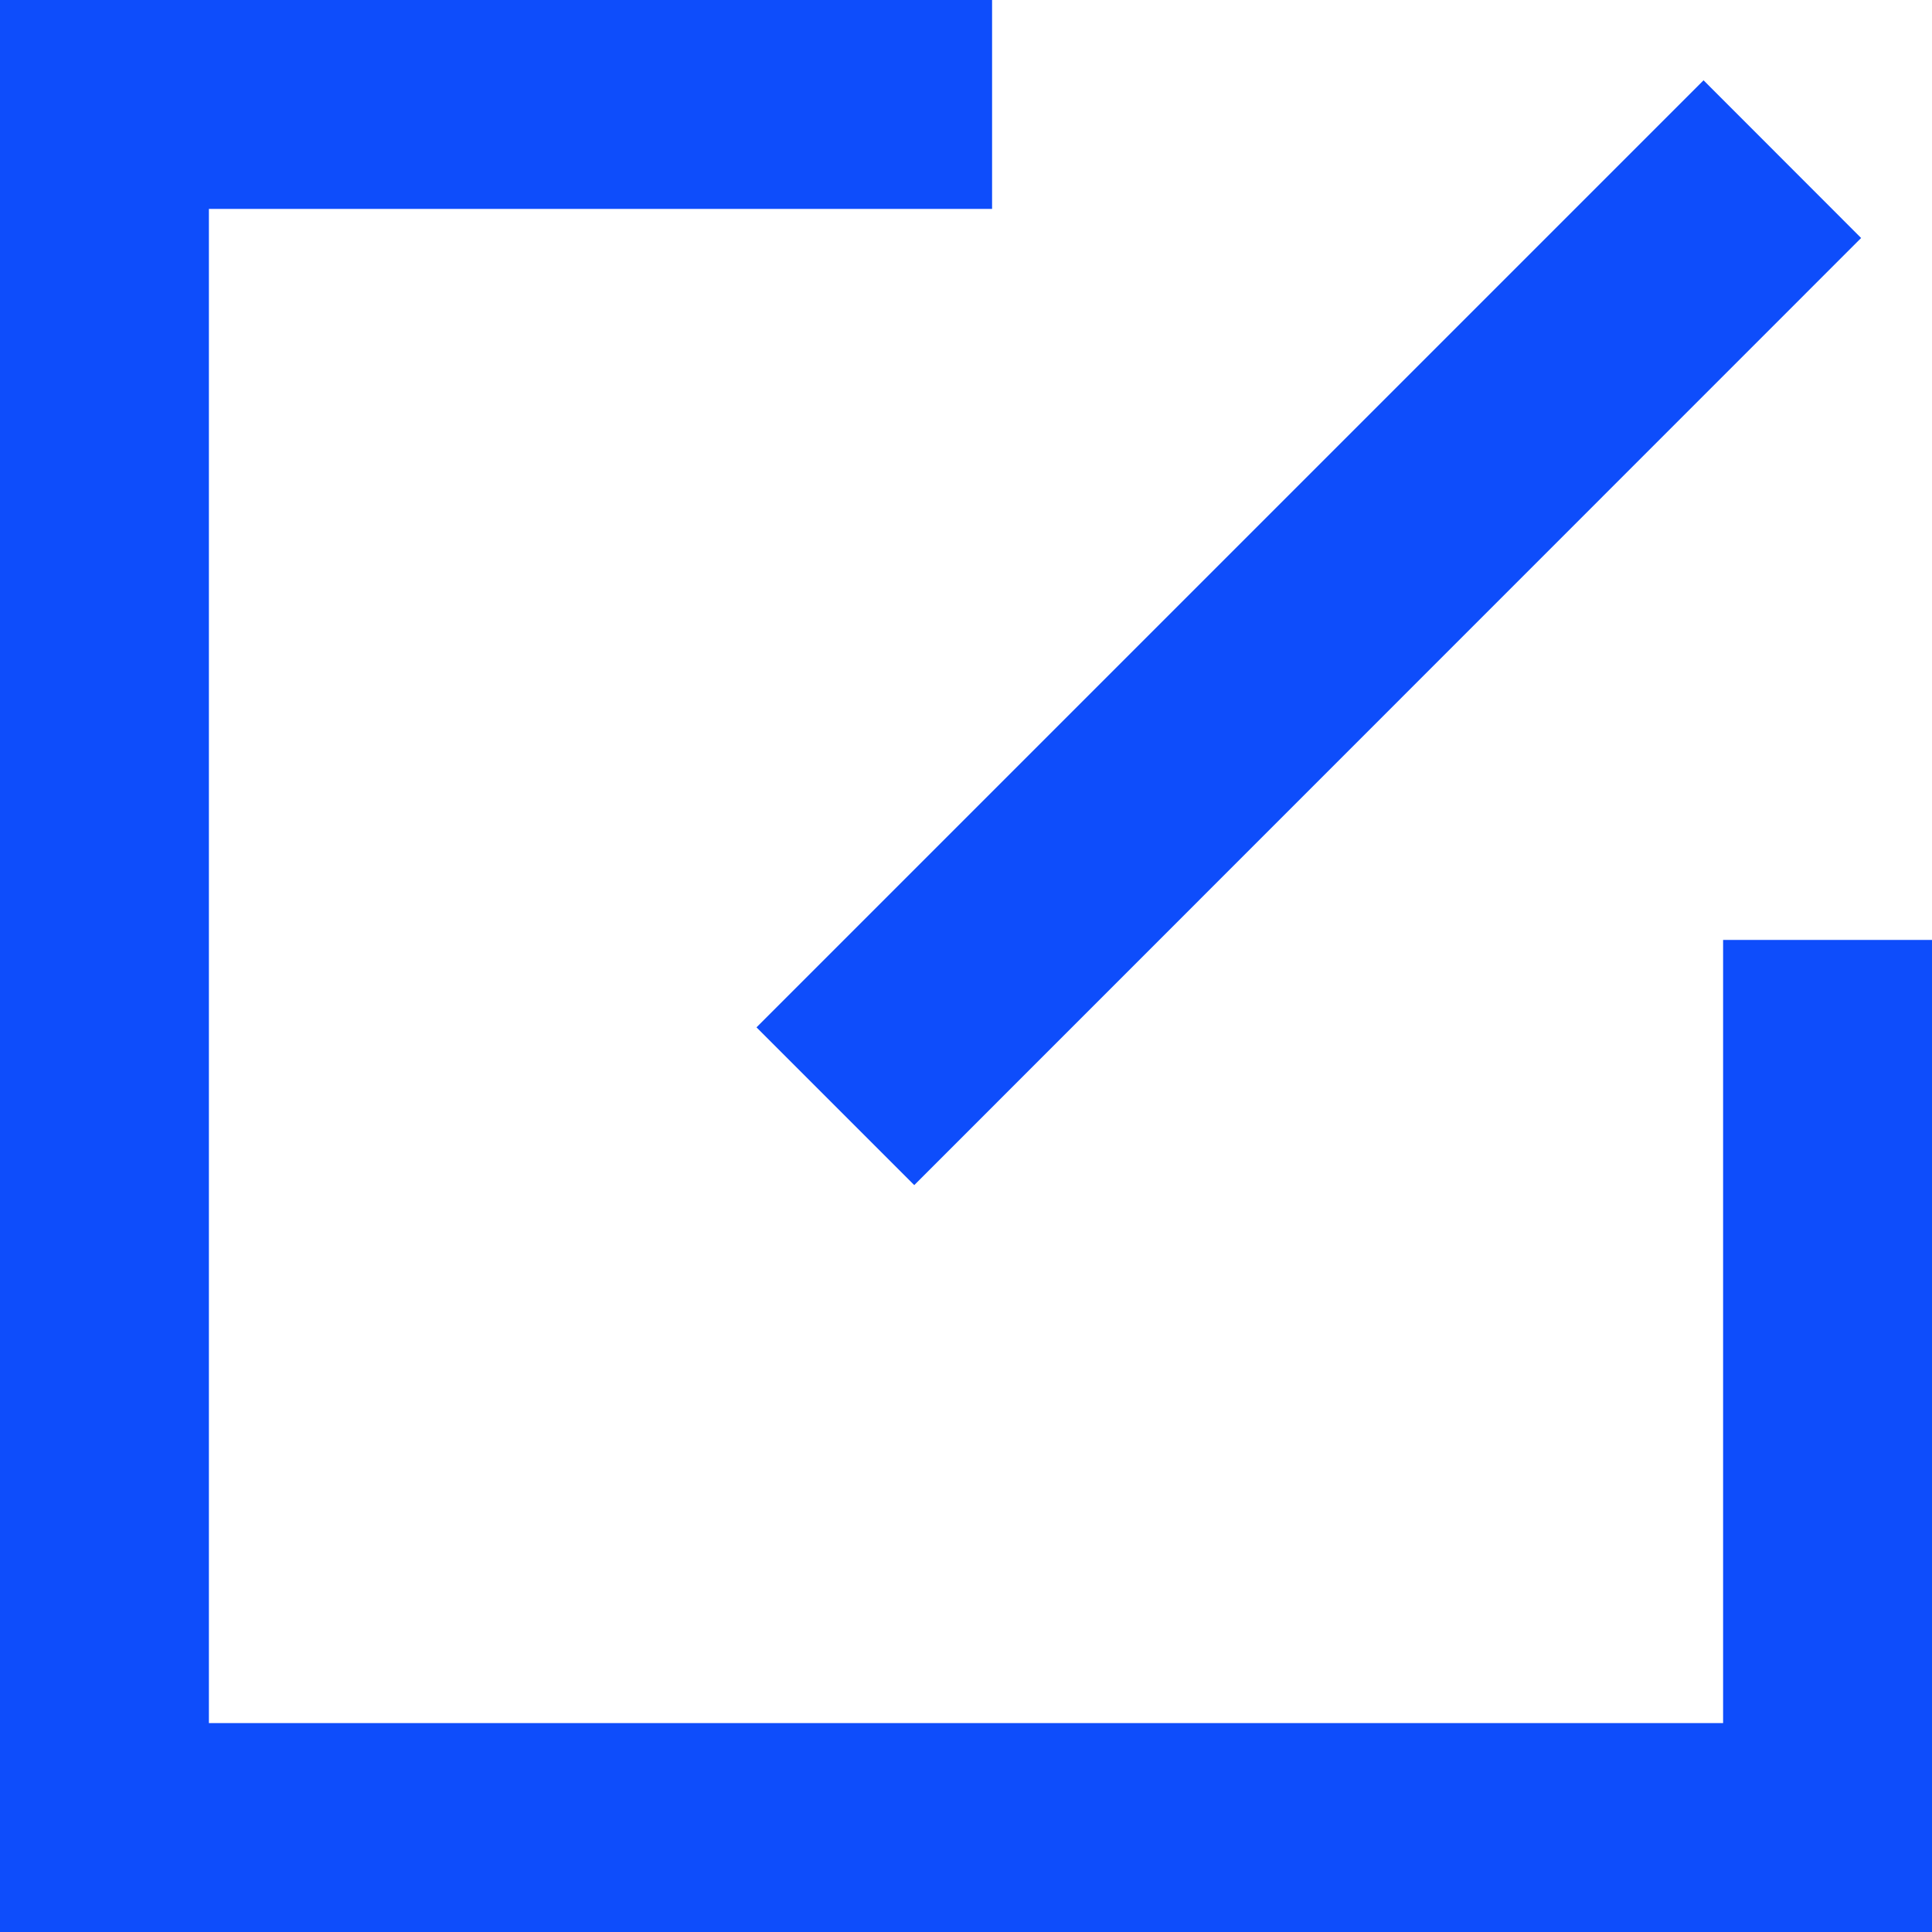 <svg xmlns="http://www.w3.org/2000/svg" width="16" height="16" viewBox="0 0 16 16">
  <path id="edit" d="M16,16H0V0H8.216V1.73H1.73V14.27H14.27V7.784H16V16ZM7.571,9.814h0L6.265,8.508,14.108.665l1.305,1.306L7.572,9.814Z" fill="#0e4dfb"/>
</svg>

